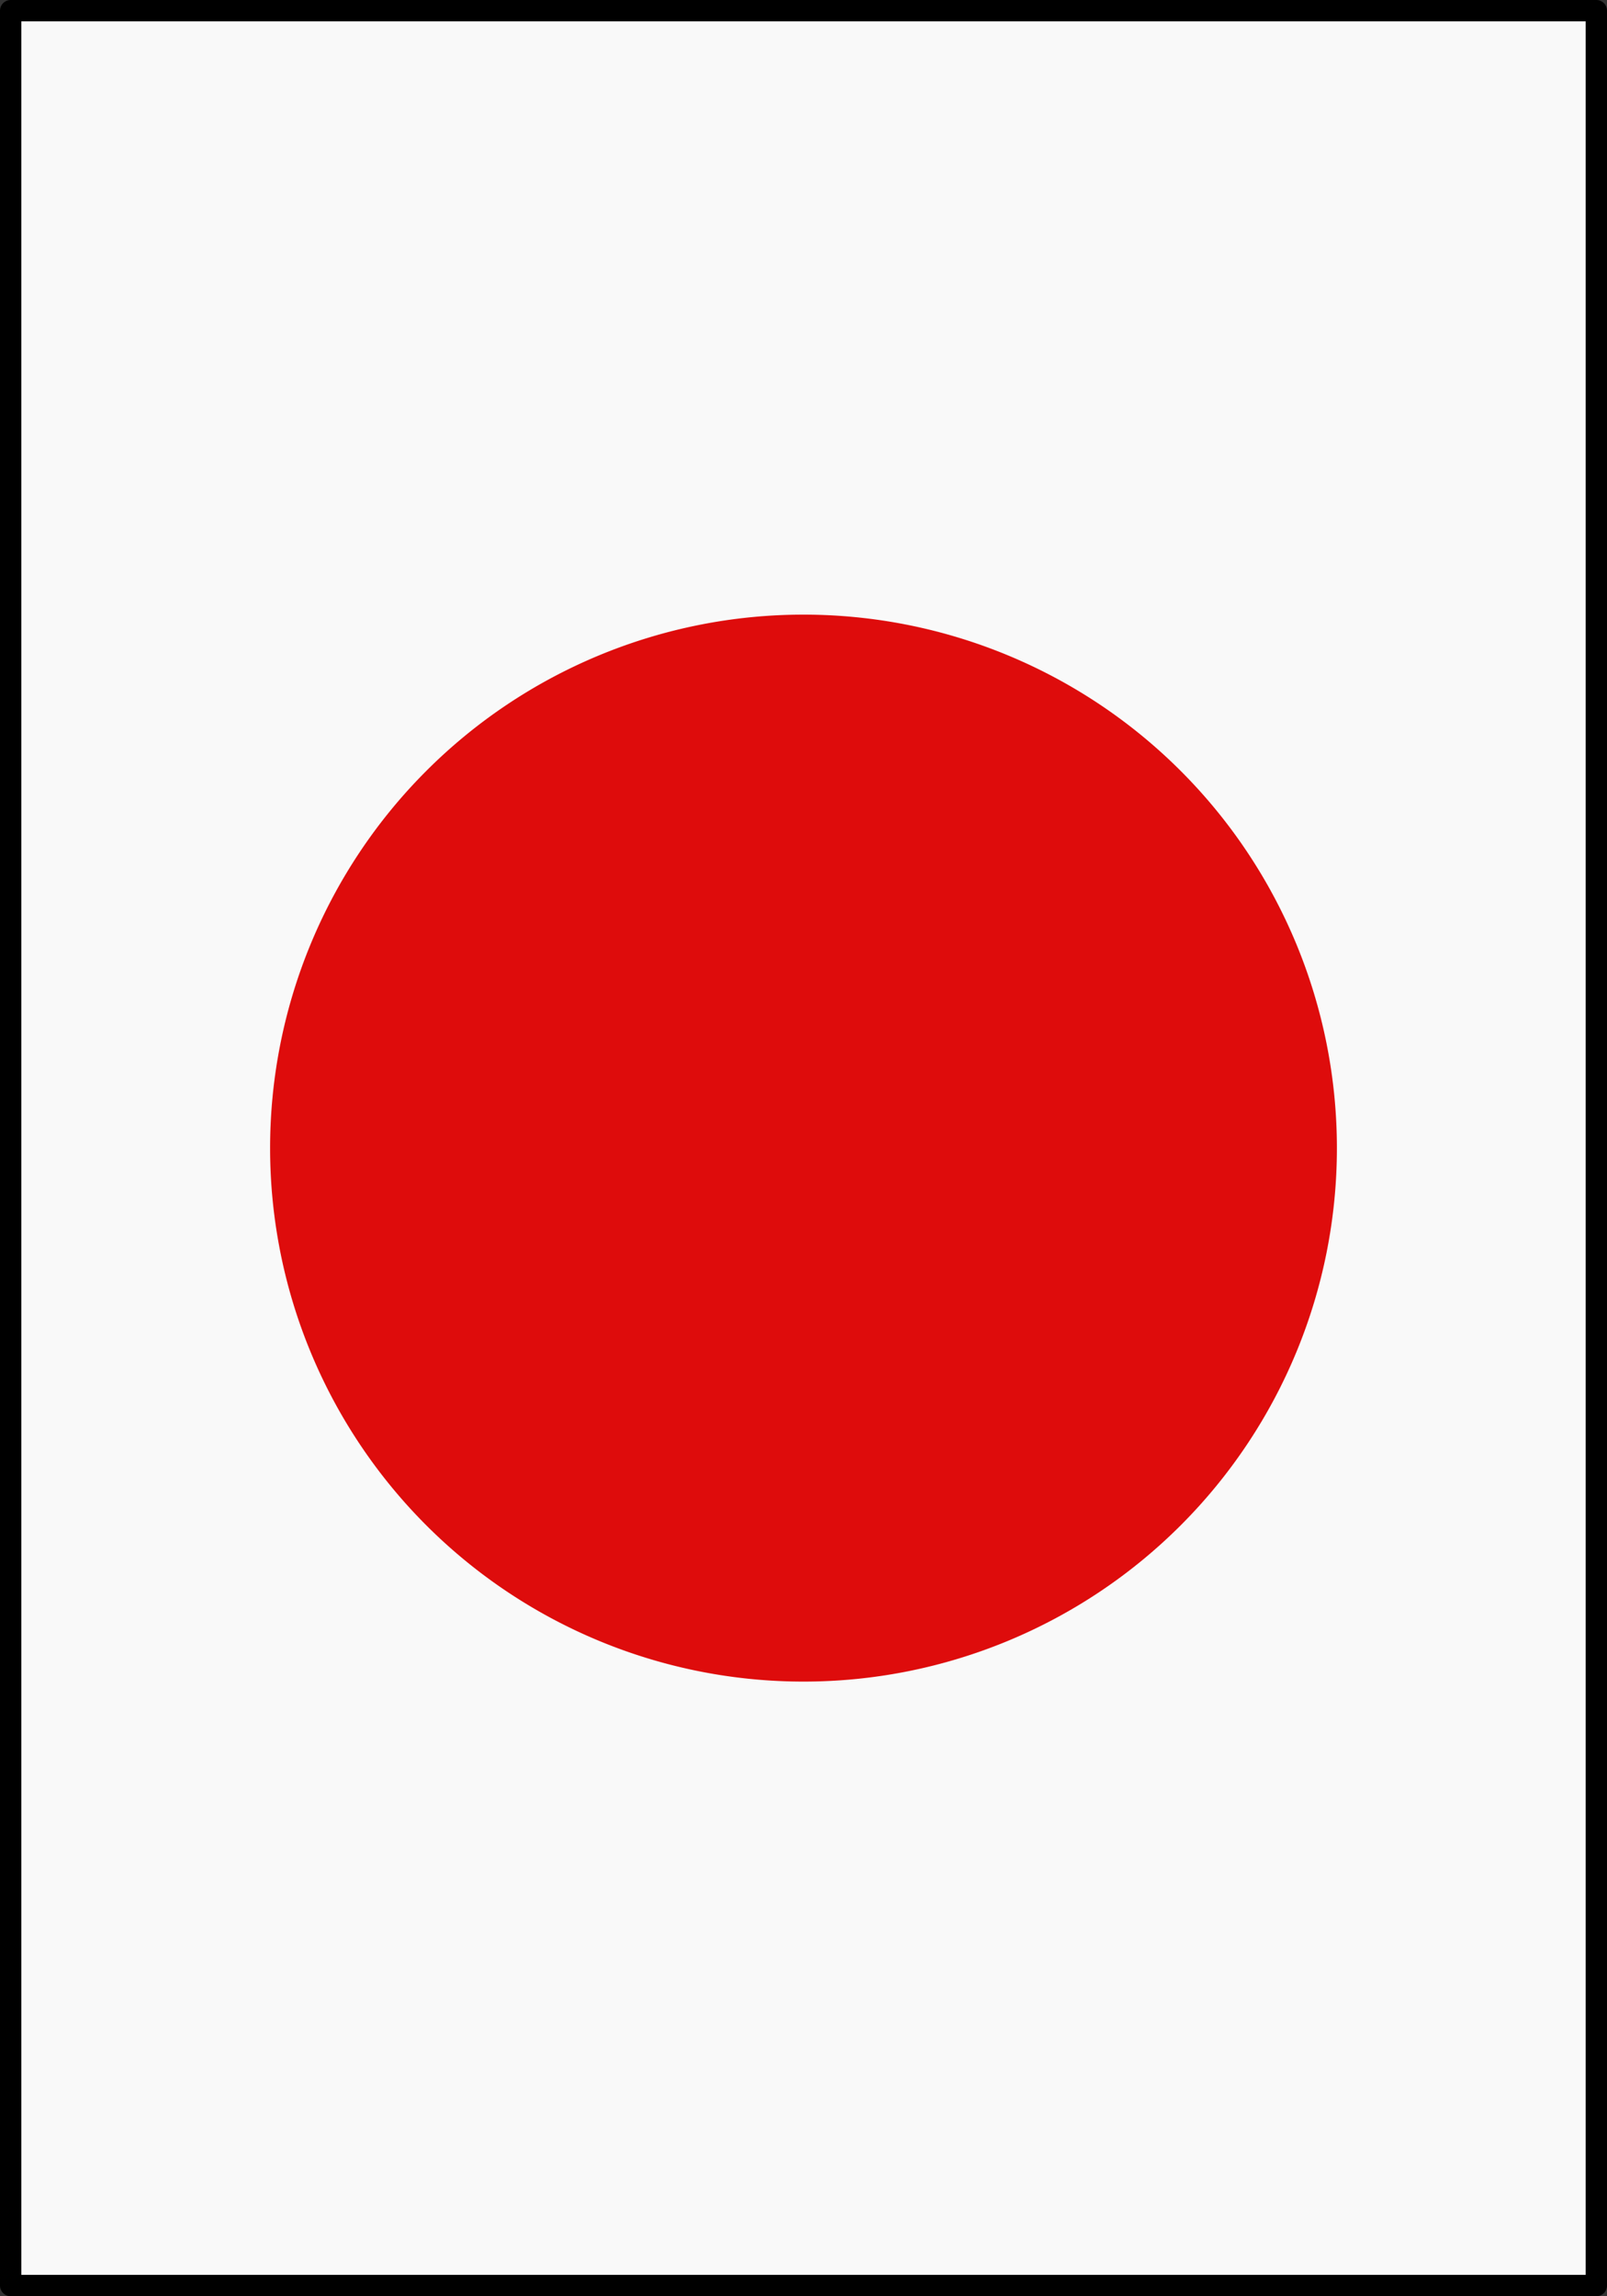 <?xml version="1.0" encoding="UTF-8" standalone="no"?>
<svg
   xmlns:dc="http://purl.org/dc/elements/1.1/"
   xmlns:cc="http://creativecommons.org/ns#"
   xmlns:rdf="http://www.w3.org/1999/02/22-rdf-syntax-ns#"
   xmlns:svg="http://www.w3.org/2000/svg"
   xmlns="http://www.w3.org/2000/svg"
   xmlns:sodipodi="http://sodipodi.sourceforge.net/DTD/sodipodi-0.dtd"
   xmlns:inkscape="http://www.inkscape.org/namespaces/inkscape"
   id="svg8"
   version="1.1"
   viewBox="0 0 18.521 26.458"
   height="26.458mm"
   width="18.521mm"
   sodipodi:docname="fig-2.svg"
   inkscape:version="0.92.3 (2405546, 2018-03-11)">
  <rect x="0" y="0" width="18.521" height="26.458" fill="#333333" stroke="none"/>
  <sodipodi:namedview
     pagecolor="#ffffff"
     bordercolor="#666666"
     borderopacity="1"
     objecttolerance="10"
     gridtolerance="10"
     guidetolerance="10"
     inkscape:pageopacity="0"
     inkscape:pageshadow="2"
     inkscape:window-width="1600"
     inkscape:window-height="837"
     id="namedview3441"
     showgrid="false"
     inkscape:zoom="2.3599999"
     inkscape:cx="34.999998"
     inkscape:cy="50.000001"
     inkscape:window-x="-8"
     inkscape:window-y="-8"
     inkscape:window-maximized="1"
     inkscape:current-layer="svg8" />
  <defs
     id="defs2" />
  <rect
     id="rect3713"
     width="18.275"
     height="26.212"
     x="0.123"
     y="0.123"
     style="fill:#f9f9f9;stroke:#000000;stroke-width:0.246;stroke-linejoin:round;stroke-miterlimit:4;stroke-dasharray:none;stroke-opacity:1" />
  <path
     style="fill:#de0c0c;fill-opacity:1;stroke:none;stroke-width:0.238;stroke-linejoin:round;stroke-miterlimit:4;stroke-dasharray:none;stroke-opacity:0.303"
     id="path891-1"
     sodipodi:type="arc"
     sodipodi:cx="9.260416"
     sodipodi:cy="13.229167"
     sodipodi:rx="6.1471996"
     sodipodi:ry="6.1471996"
     sodipodi:start="0"
     sodipodi:end="6.2822334"
     d="M 15.408,13.229 A 6.147,6.147 0 0 1 9.262,19.376 6.147,6.147 0 0 1 3.113,13.232 6.147,6.147 0 0 1 9.256,7.082 6.147,6.147 0 0 1 15.408,13.223"
     sodipodi:open="true" />
</svg>
